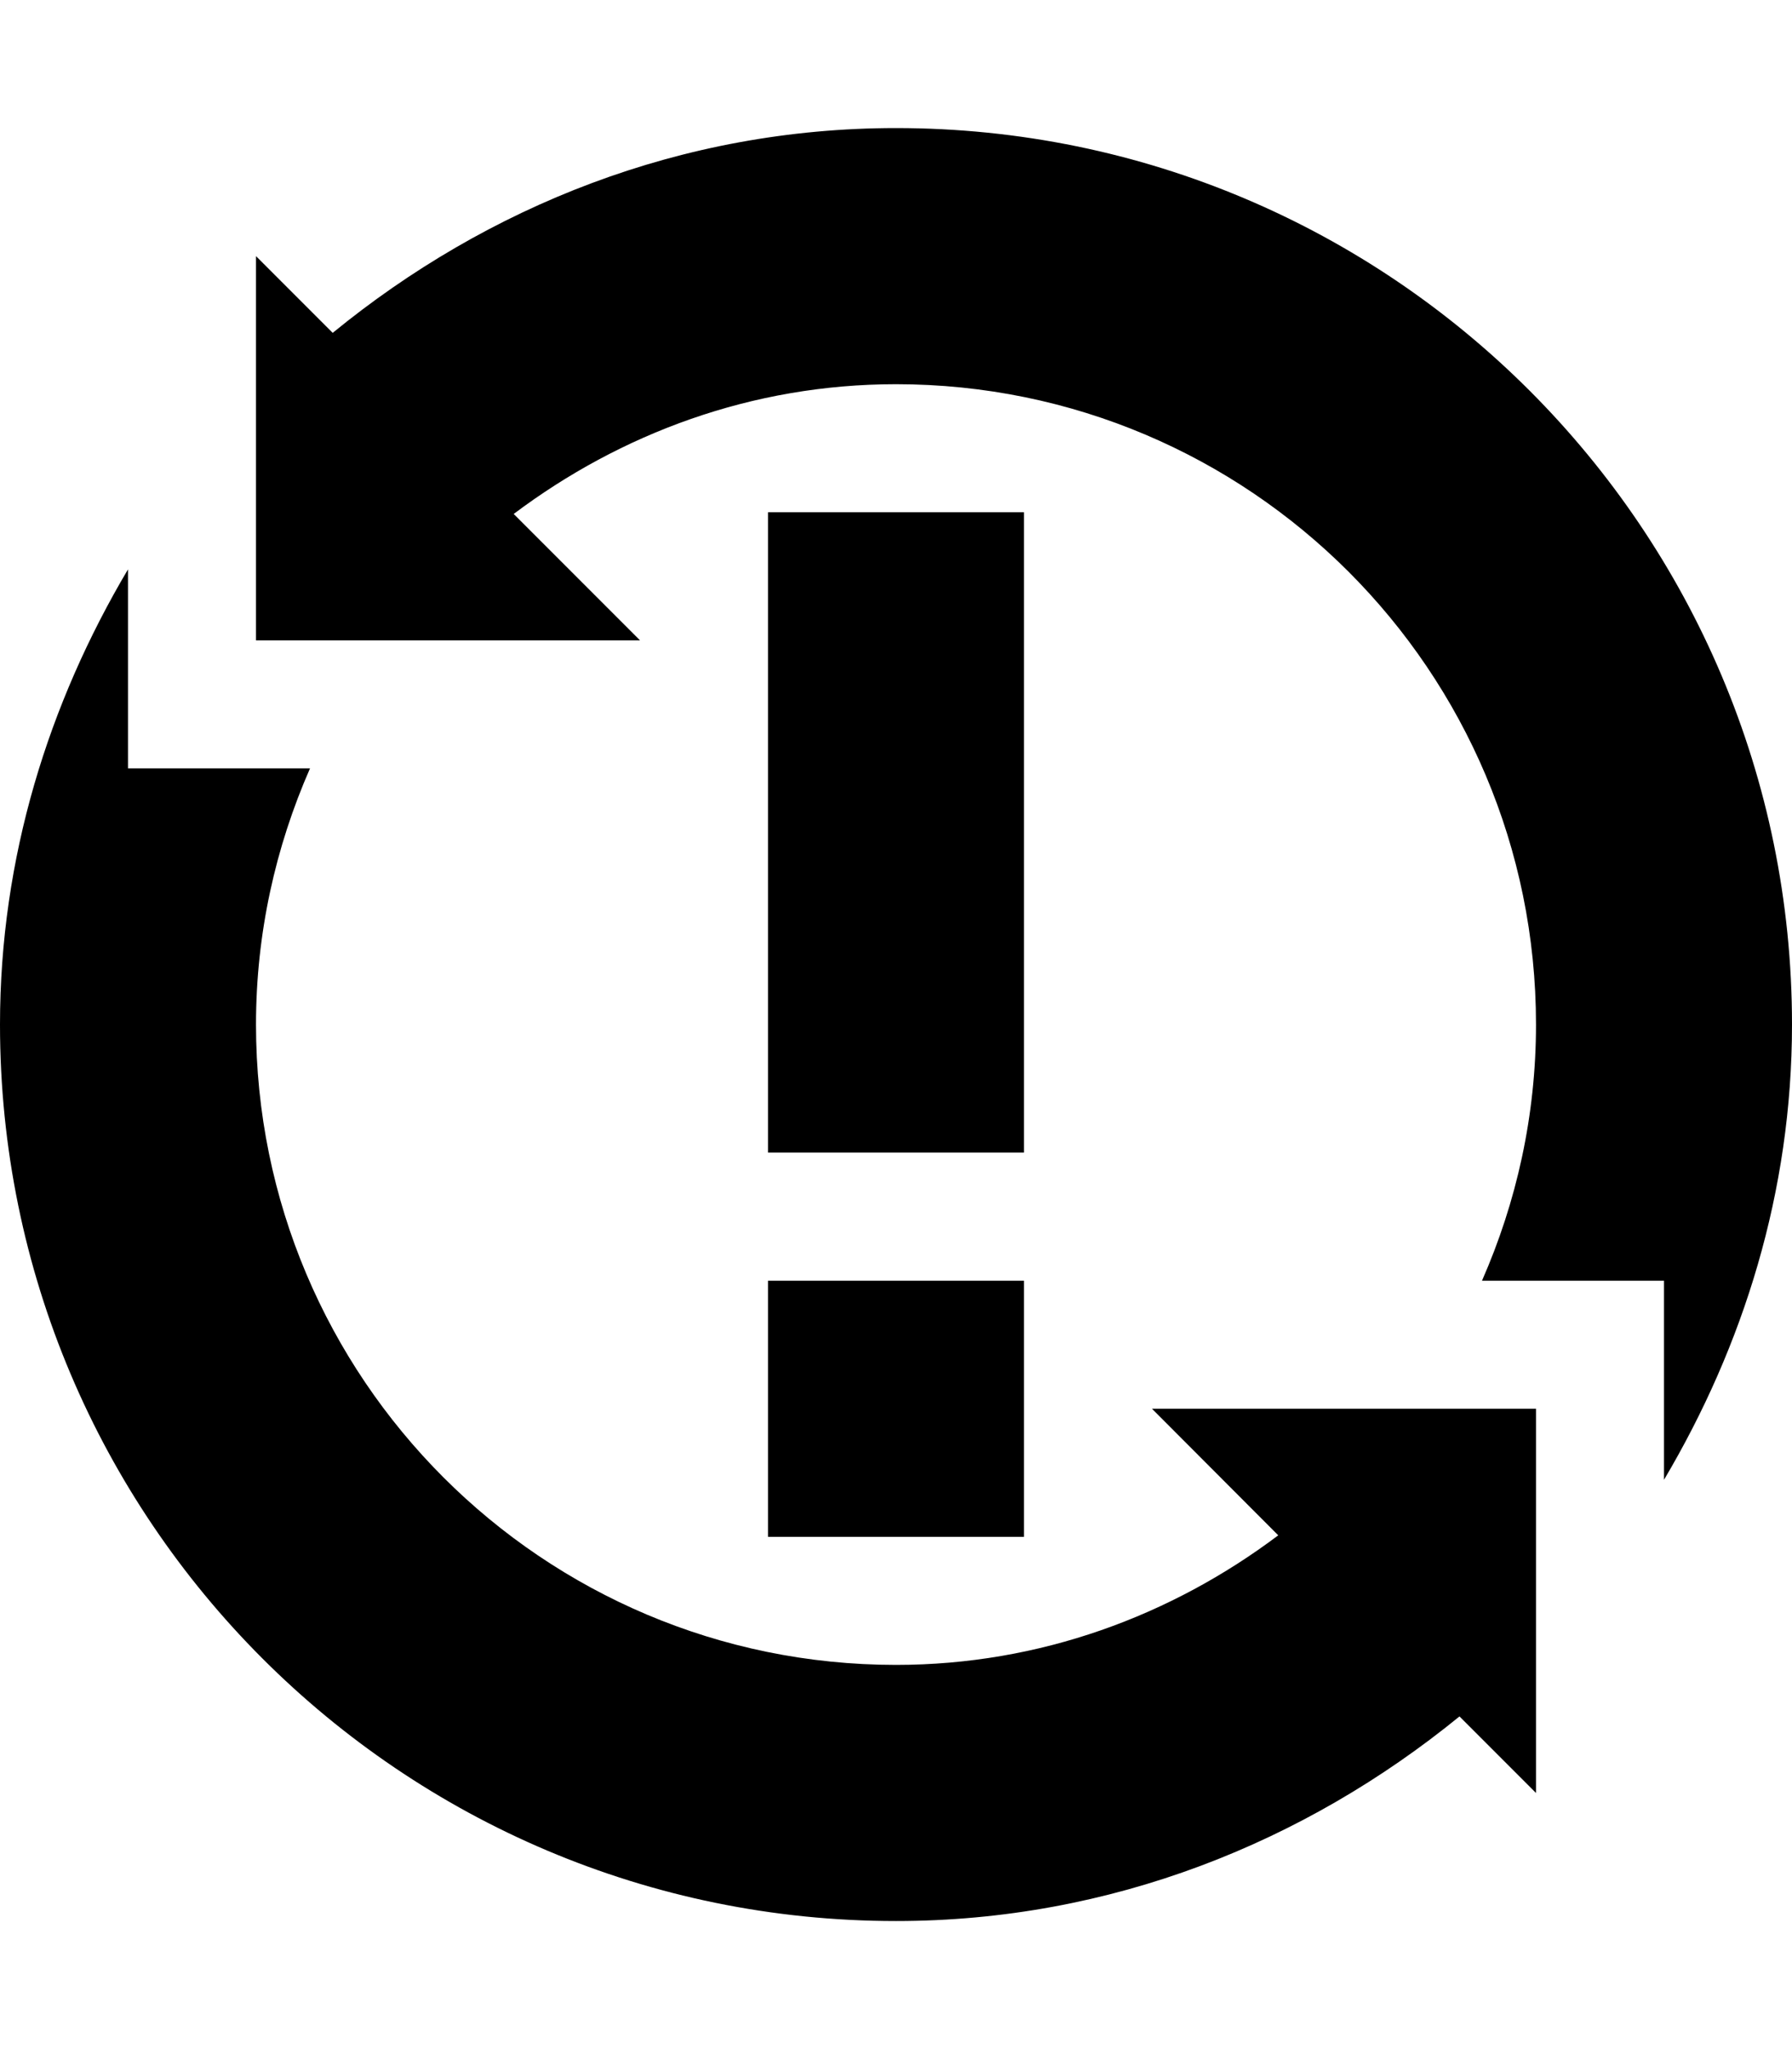 <svg height="1024" width="896" xmlns="http://www.w3.org/2000/svg">
  <path d="M639.125 767.25C585.75 807.375 520 832 448 832c-176.781 0-320-143.25-320-320 0-45.562 9.781-88.781 27-128H64v-99.469C24.312 351.438 0 428.594 0 512c0 247.438 200.562 448 448 448 107.375 0 204.5-39.312 281.75-102.25L768 896V704H576L639.125 767.25zM384 768h128V640H384V768zM512 256H384v320h128V256zM896 512c0-247.438-200.562-448-448-448-107.406 0-204.531 39.312-281.656 102.344L128 128v192h192l-63.156-63.156C310.281 216.688 376 192 448 192c176.75 0 320 143.219 320 320 0 45.562-9.75 88.75-27 128h91v99.5C871.688 672.562 896 595.5 896 512z" />
</svg>
